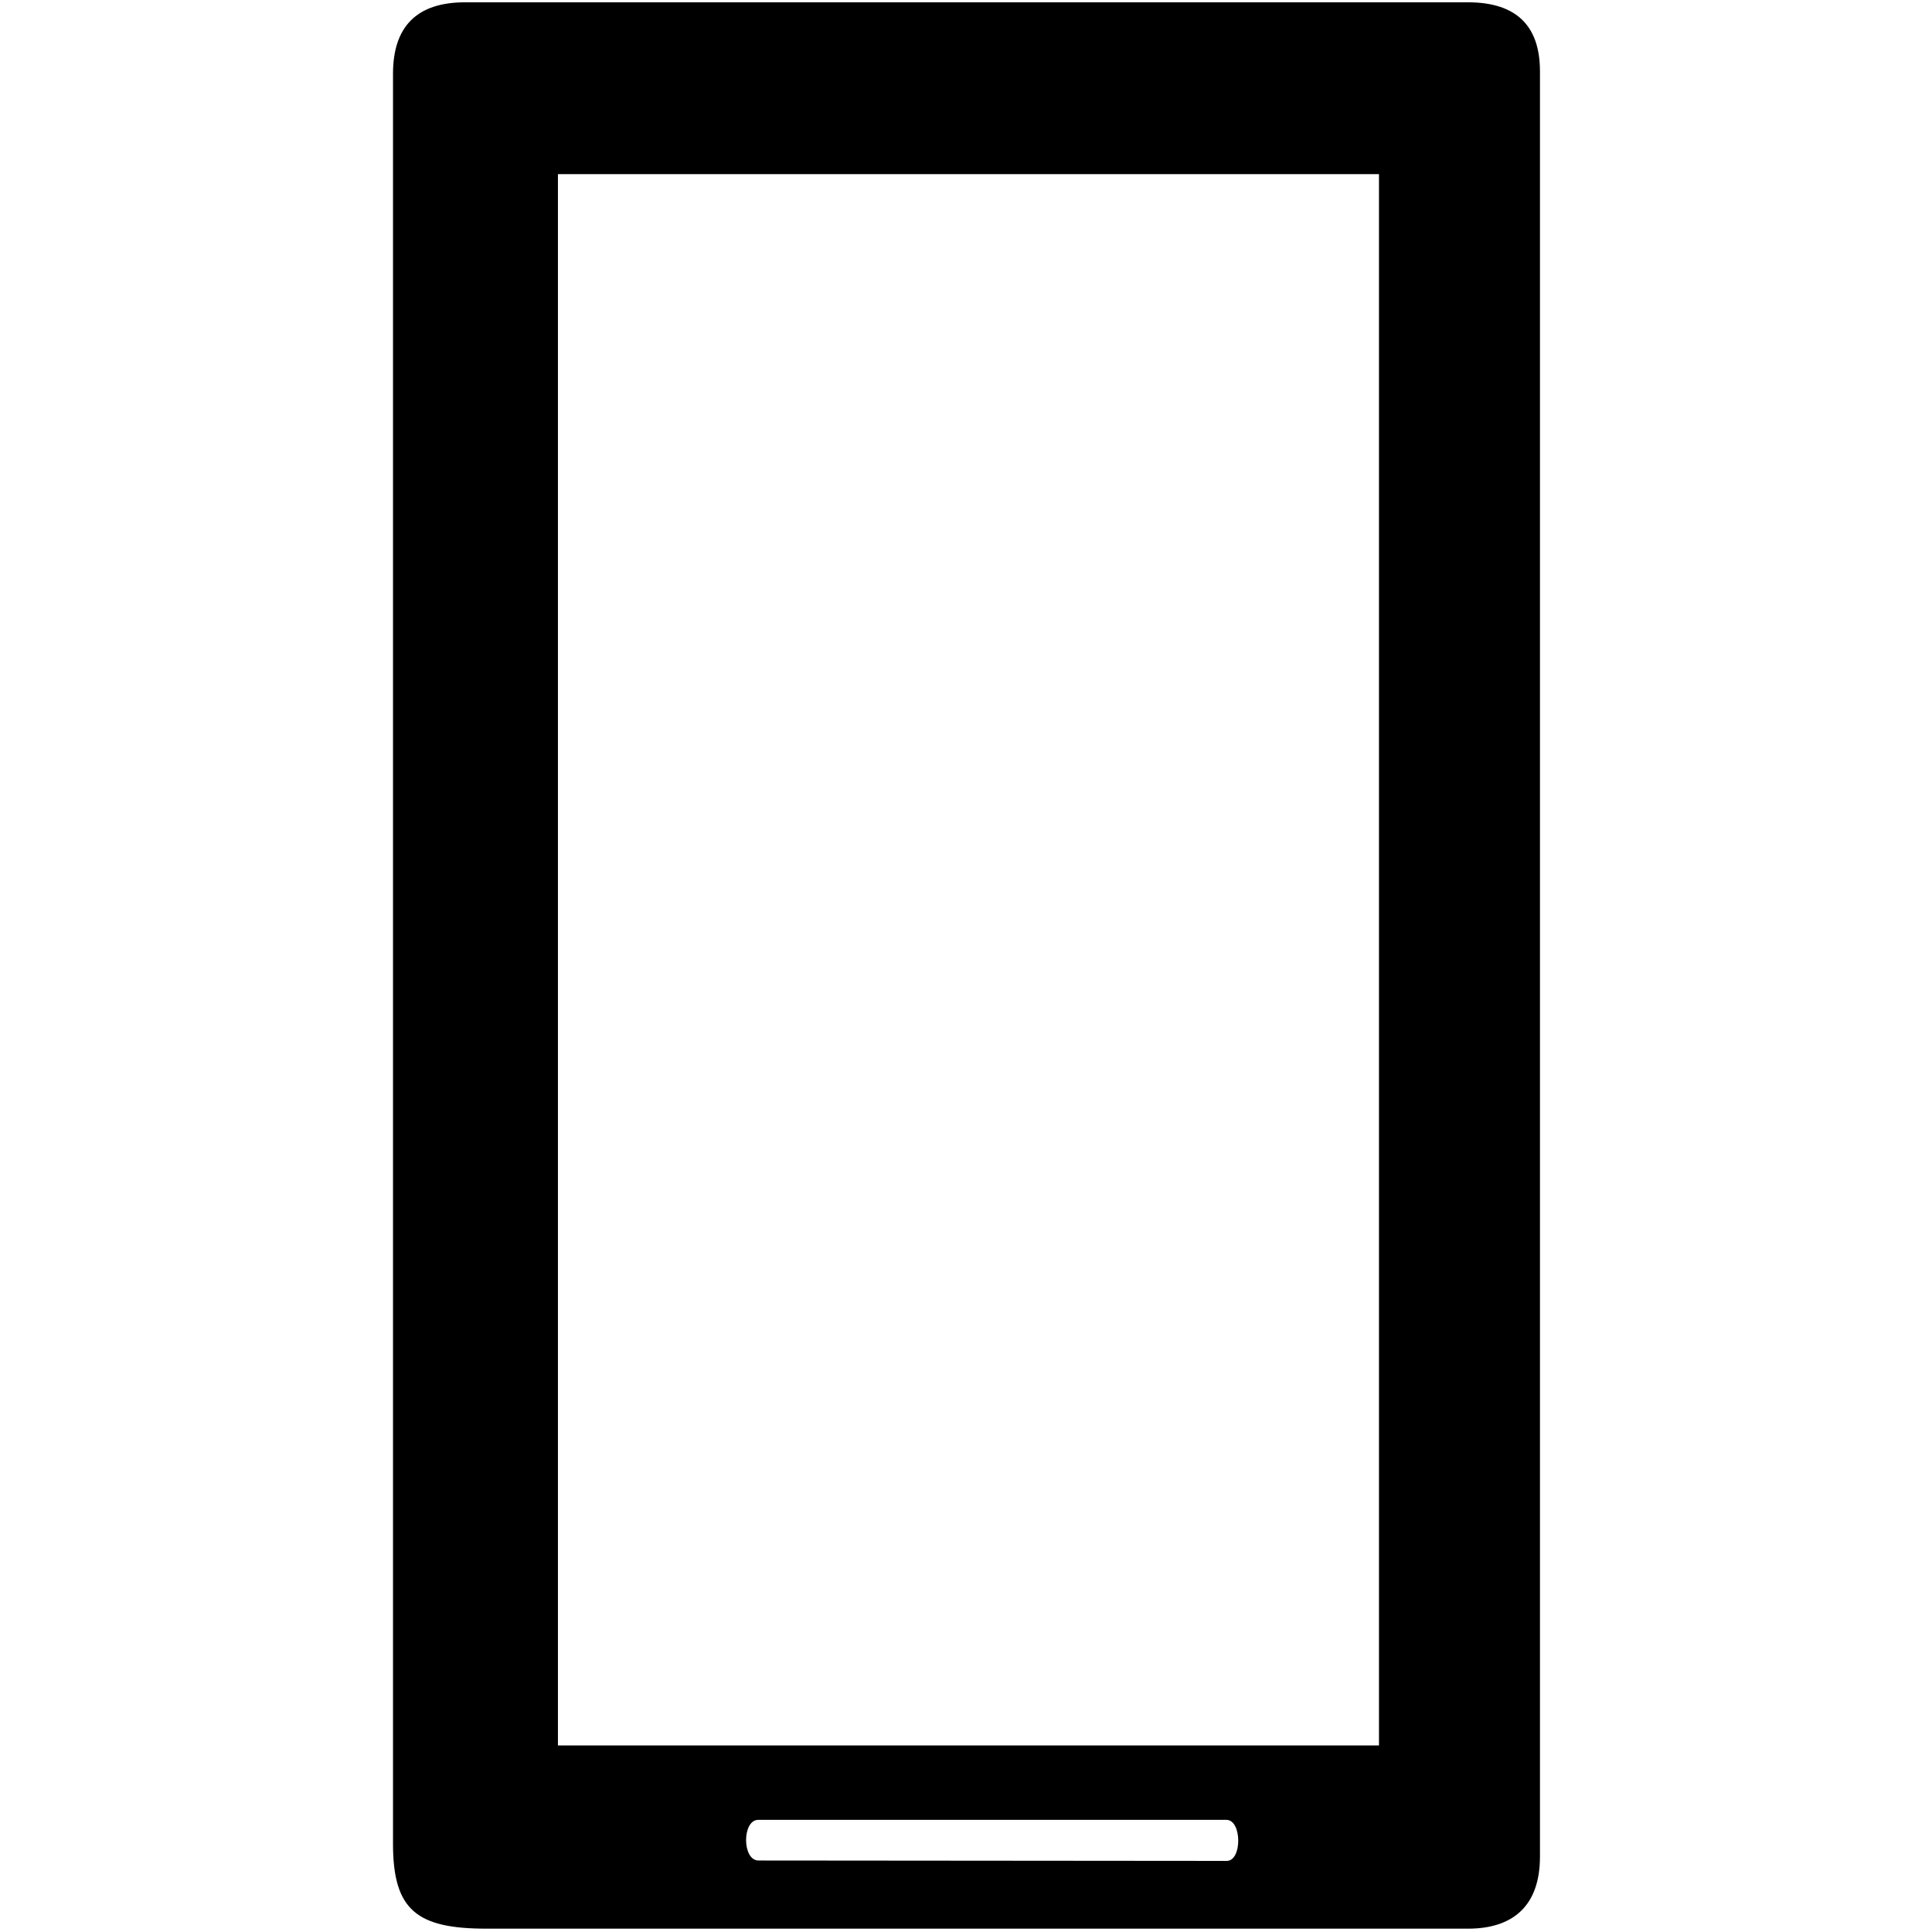 <?xml version="1.0" encoding="UTF-8"?>
<svg width="180pt" height="180pt" version="1.0" viewBox="0 0 180 180" xmlns="http://www.w3.org/2000/svg">
<g transform="matrix(.137 0 0 -.137 -33.255 213.25)">
<path d="m510 1506.4v-1203.7c0-45.262 16.267-57.732 63.711-57.732h667.29c30.941 0 49 15.759 49 49v1214.1c0 31.357-16.47 46.938-49 46.938h-682c-33.299 0-49-16.991-49-48.594zm670.52-68.237v-1068.6h-558.36v1068.6zm-103.72-1119.2c10.529 0 10.765-27.912 0.192-27.912l-318.42 0.267c-11.252 0-11.239 27.645-0.18 27.645"/>
</g>
</svg>
